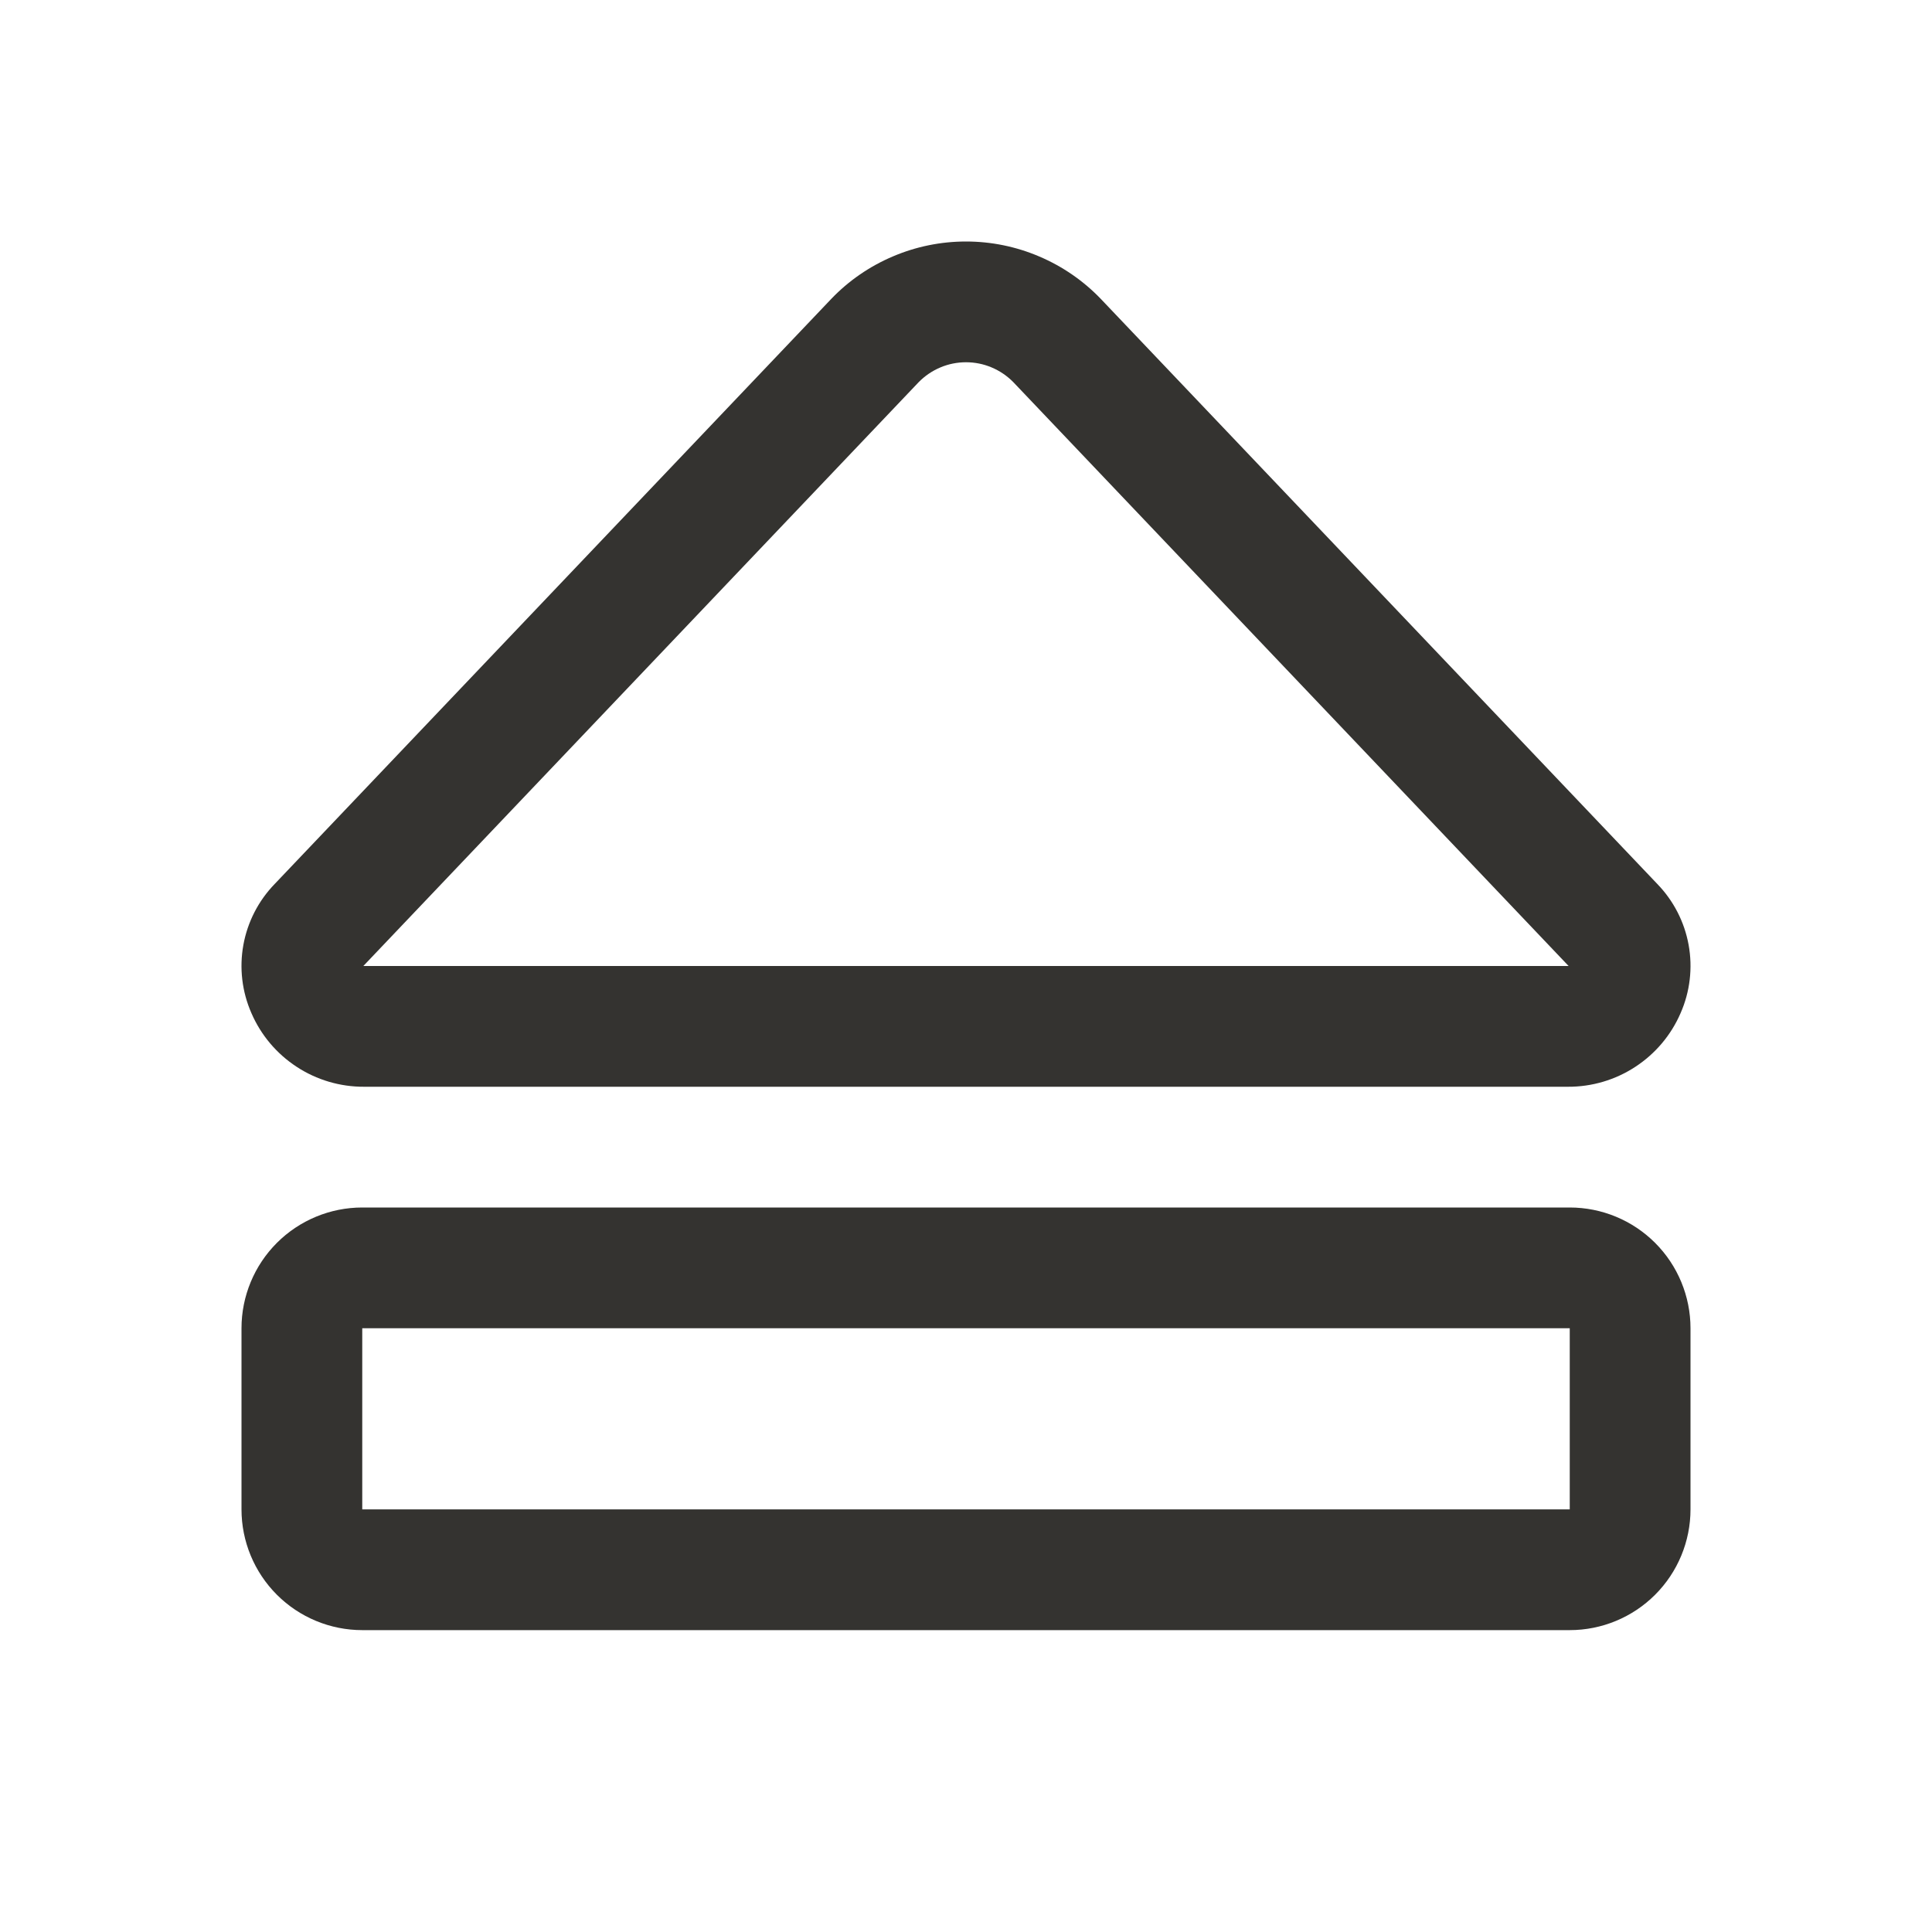 <svg width="32" height="32" viewBox="0 0 32 32" fill="none" xmlns="http://www.w3.org/2000/svg">
<path d="M26 20H6C5.47 20 4.961 20.211 4.586 20.586C4.211 20.961 4 21.47 4 22V25C4 25.53 4.211 26.039 4.586 26.414C4.961 26.789 5.47 27 6 27H26C26.53 27 27.039 26.789 27.414 26.414C27.789 26.039 28 25.53 28 25V22C28 21.47 27.789 20.961 27.414 20.586C27.039 20.211 26.53 20 26 20ZM26 25H6V22H26V25ZM6.03 18H25.97C26.366 18.002 26.755 17.887 27.086 17.67C27.418 17.453 27.679 17.144 27.836 16.78C27.992 16.425 28.038 16.032 27.969 15.651C27.9 15.27 27.719 14.918 27.449 14.64L18.233 4.951C17.944 4.65 17.597 4.411 17.213 4.248C16.83 4.084 16.417 4 16 4C15.583 4 15.17 4.084 14.787 4.248C14.403 4.411 14.056 4.65 13.768 4.951L4.551 14.64C4.281 14.918 4.1 15.27 4.031 15.651C3.962 16.032 4.008 16.425 4.164 16.78C4.321 17.144 4.582 17.453 4.914 17.67C5.245 17.887 5.634 18.002 6.03 18ZM15.216 6.33C15.318 6.226 15.44 6.143 15.575 6.086C15.709 6.029 15.854 6 16 6C16.146 6 16.291 6.029 16.425 6.086C16.56 6.143 16.682 6.226 16.784 6.33L25.981 16H6.018L15.216 6.33Z" fill="#343330"/>
</svg>

